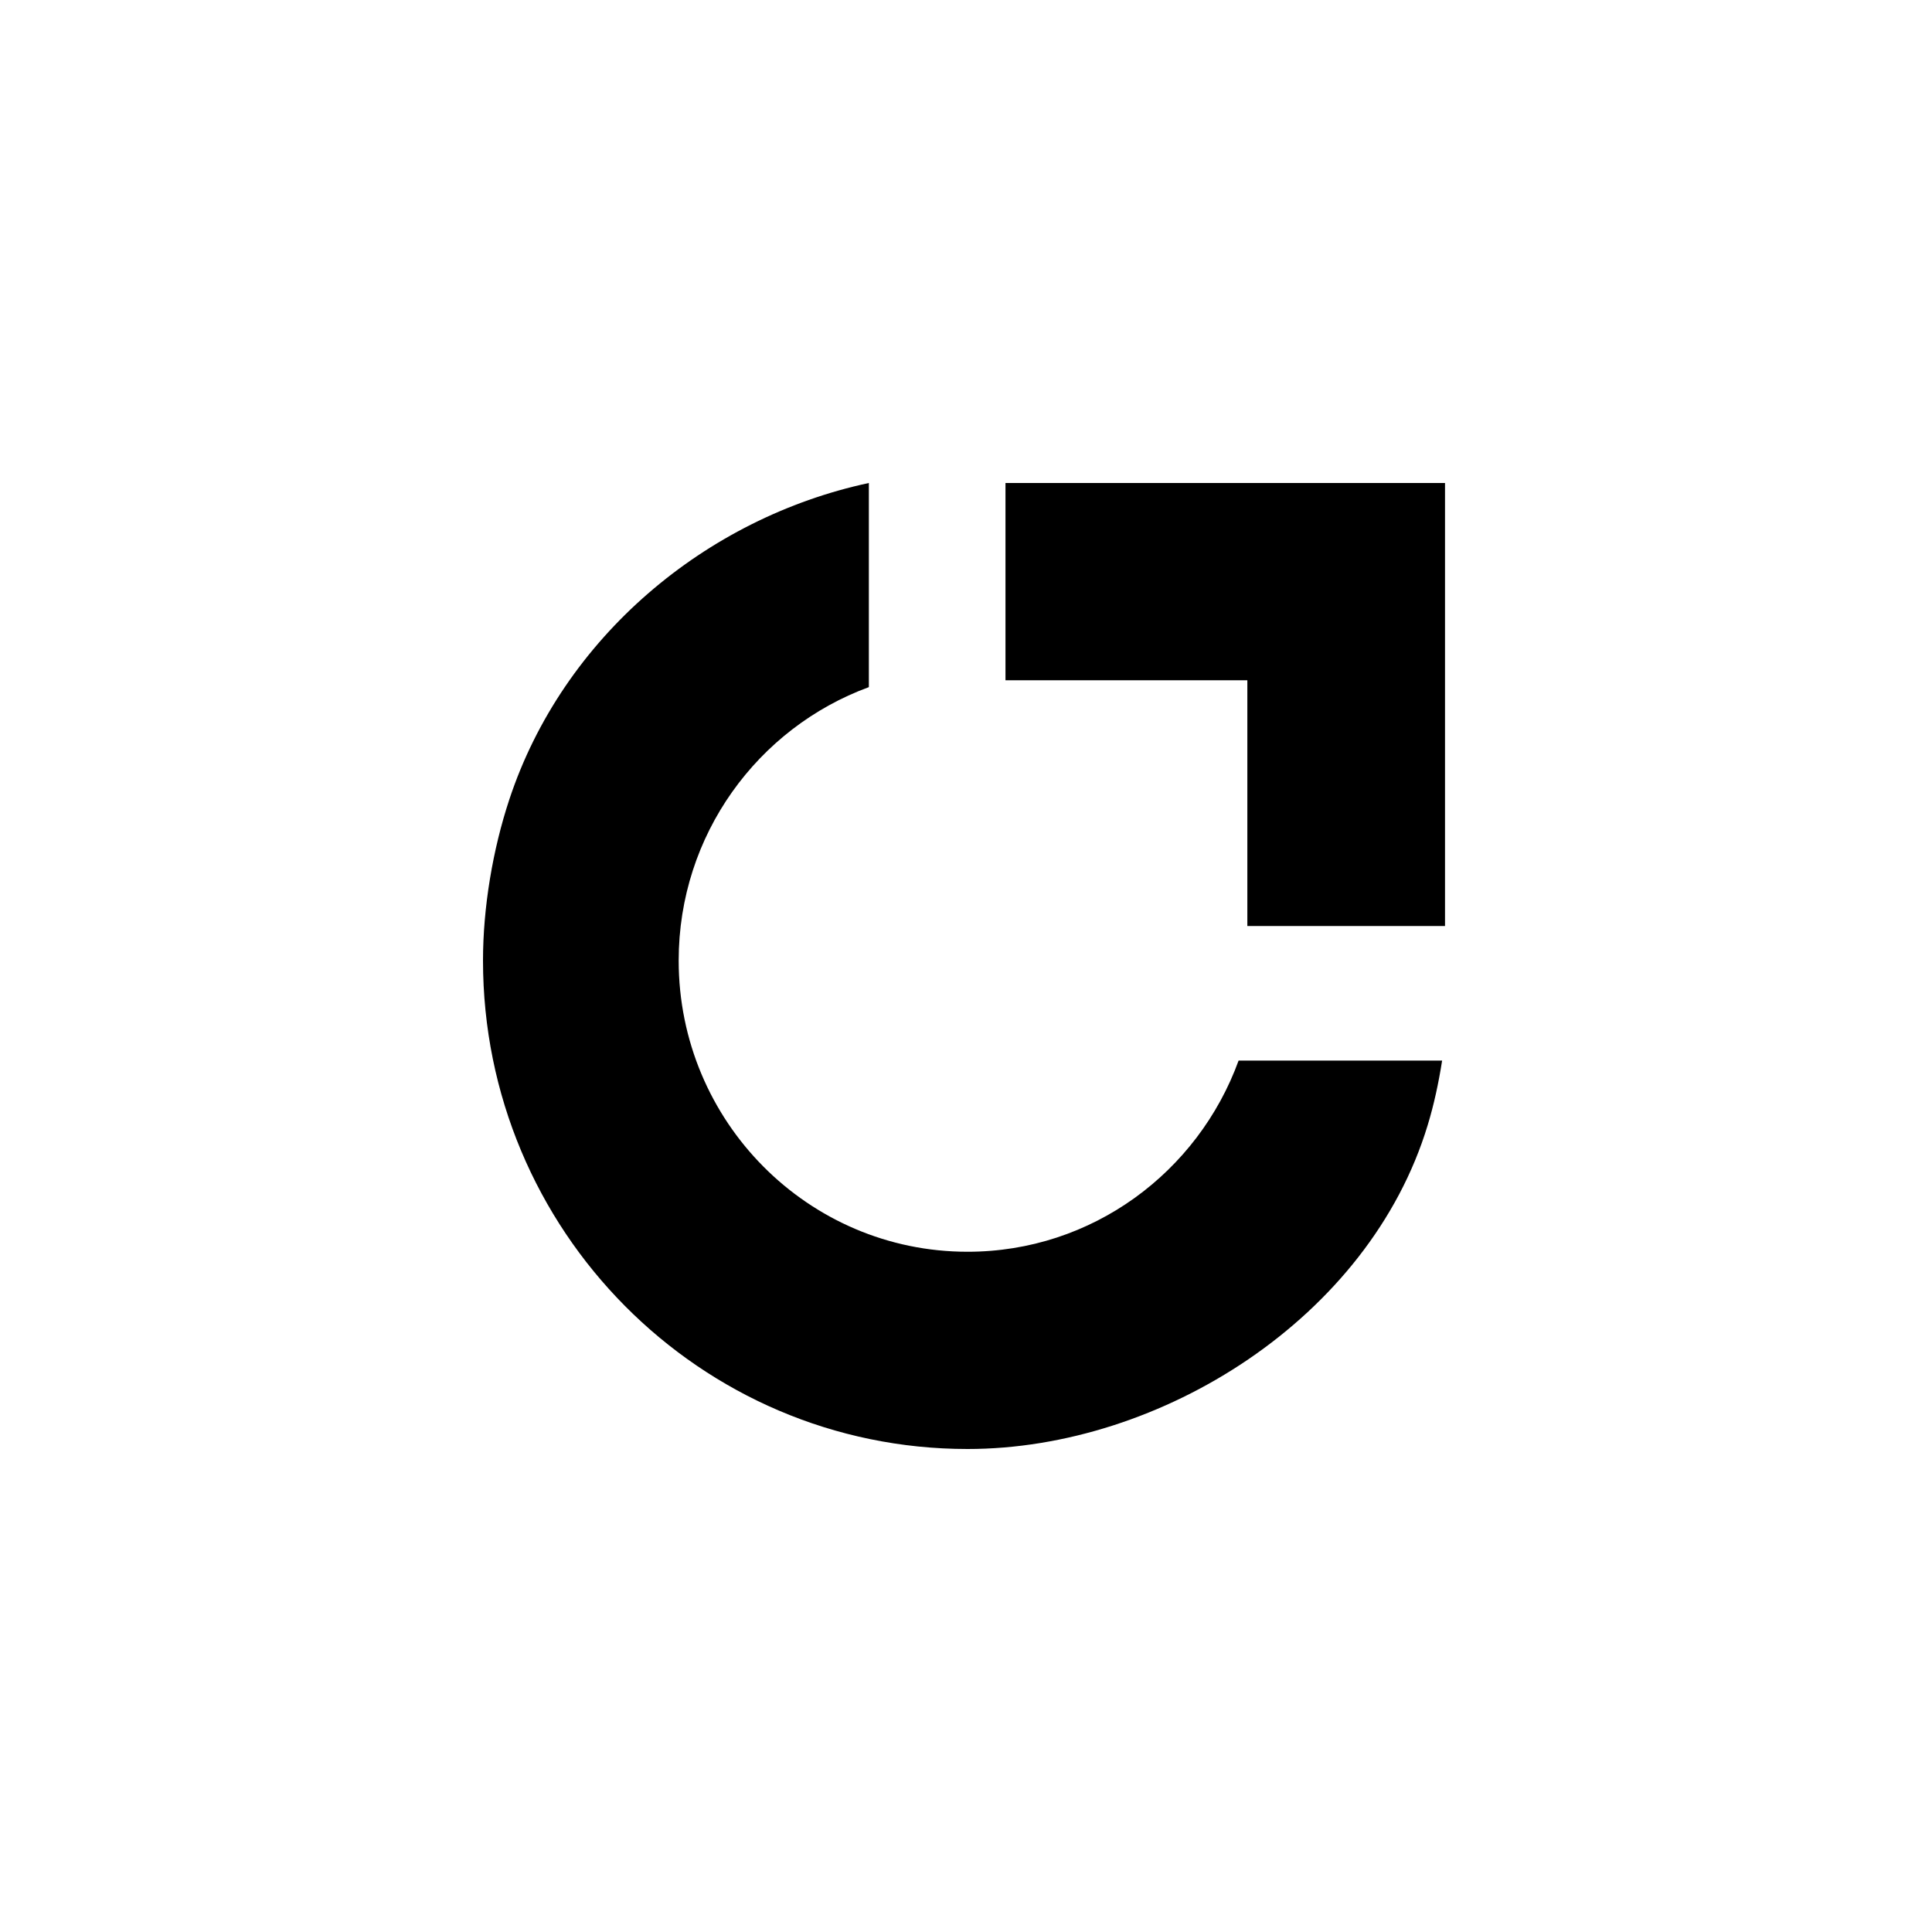 <?xml version="1.0" encoding="UTF-8"?>
<svg width="32px" height="32px" viewBox="0 0 32 32" version="1.1" xmlns="http://www.w3.org/2000/svg" xmlns:xlink="http://www.w3.org/1999/xlink">
    <!-- Generator: Sketch 40.3 (33839) - http://www.bohemiancoding.com/sketch -->
    <title>ic_onkey</title>
    <desc>Created with Sketch.</desc>
    <defs></defs>
    <g id="Icons" stroke="none" stroke-width="1" fill="none" fill-rule="evenodd">
        <g id="Desktop-HD-Copy" transform="translate(-777, -83)"></g>
        <g id="ic_onkey">
            <g id="ic_" transform="translate(4, 4)" stroke-opacity="0.008" stroke="#000000" stroke-width="1.33333335e-11">
                <polygon id="Stroke-1" points="0 0 24 0 24 24 0 24"></polygon>
            </g>
            <path d="M16.654,8 L16.654,11.267 L20.66,11.267 L20.66,15.338 L23.934,15.338 L23.934,8 L16.654,8 Z M20.515,17.567 C19.843,19.413 18.09,20.733 16.026,20.733 C13.383,20.733 11.241,18.573 11.241,15.91 C11.241,13.825 12.555,12.055 14.391,11.381 L14.391,8 C11.686,8.579 9.323,10.559 8.436,13.242 C8.161,14.072 8,15.032 8,15.91 C8,20.378 11.593,24 16.026,24 C19.234,24 22.682,21.824 23.647,18.636 C23.751,18.295 23.828,17.936 23.886,17.567 L20.515,17.567 Z" id="Combined-Shape" fill="#000000"></path>
        </g>
    </g>
</svg>
